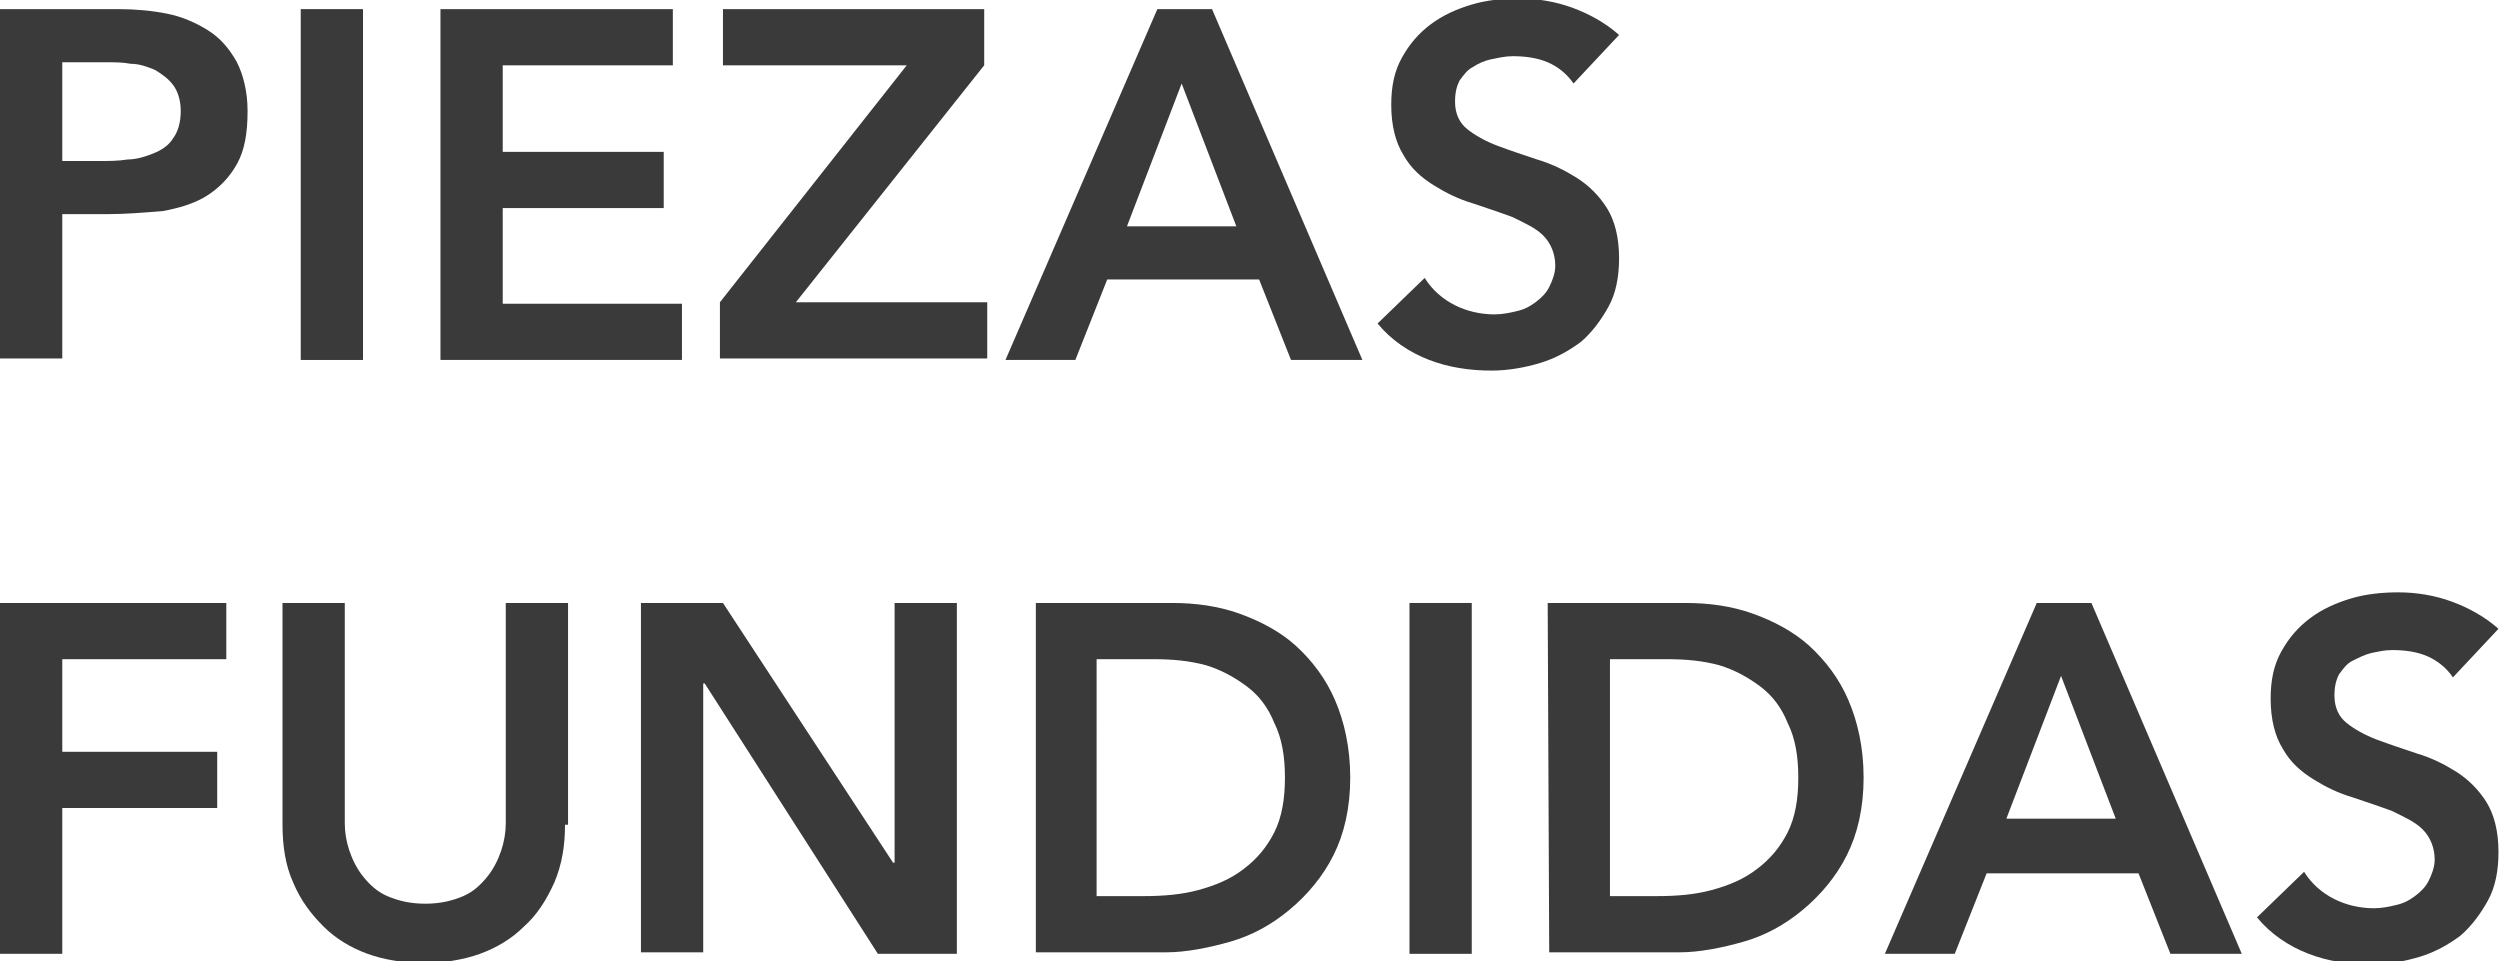 <?xml version="1.0" encoding="utf-8"?>
<!-- Generator: Adobe Illustrator 22.0.1, SVG Export Plug-In . SVG Version: 6.00 Build 0)  -->
<svg version="1.1" id="Capa_1" xmlns="http://www.w3.org/2000/svg" xmlns:xlink="http://www.w3.org/1999/xlink" x="0px" y="0px"
	 viewBox="0 0 164.6 63.3" style="enable-background:new 0 0 164.6 63.3;" xml:space="preserve">
<style type="text/css">
	.st0{fill:#3A3A3A;}
</style>
<g>
	<path class="st0" d="M0,0.6h7.8c1.1,0,2.2,0.1,3.2,0.3s1.9,0.6,2.7,1.1s1.4,1.2,1.9,2.1C16,4.9,16.3,6,16.3,7.3
		c0,1.5-0.2,2.6-0.7,3.5c-0.5,0.9-1.2,1.6-2,2.1s-1.8,0.8-2.9,1C9.4,14,8.3,14.1,7,14.1H4.1v9.5H0V0.6z M6.6,10.6
		c0.6,0,1.2,0,1.8-0.1c0.6,0,1.2-0.2,1.7-0.4s1-0.5,1.3-1c0.3-0.4,0.5-1,0.5-1.8c0-0.7-0.2-1.3-0.5-1.7c-0.3-0.4-0.7-0.7-1.2-1
		c-0.5-0.2-1-0.4-1.6-0.4C8.1,4.1,7.6,4.1,7,4.1H4.1v6.5H6.6z"/>
	<path class="st0" d="M19.8,0.6h4.1v23.1h-4.1V0.6z"/>
	<path class="st0" d="M29,0.6h15.3v3.7H33.1V10h10.6v3.7H33.1V20h11.8v3.7H29V0.6z"/>
	<path class="st0" d="M47.4,19.9L59.7,4.3H47.6V0.6h17.2v3.7L52.4,19.9H65v3.7H47.4V19.9z"/>
	<path class="st0" d="M76.2,0.6h3.6l9.9,23.1H85l-2.1-5.3h-10l-2.1,5.3h-4.6L76.2,0.6z M81.4,14.9l-3.6-9.4l-3.6,9.4H81.4z"/>
	<path class="st0" d="M103.6,5.5c-0.4-0.6-1-1.1-1.7-1.4s-1.5-0.4-2.3-0.4c-0.5,0-0.9,0.1-1.4,0.2S97.3,4.2,97,4.4
		c-0.4,0.2-0.6,0.5-0.9,0.9c-0.2,0.4-0.3,0.8-0.3,1.4c0,0.8,0.3,1.4,0.8,1.8s1.2,0.8,2,1.1s1.7,0.6,2.6,0.9c1,0.3,1.8,0.7,2.6,1.2
		c0.8,0.5,1.5,1.2,2,2s0.8,1.9,0.8,3.3c0,1.2-0.2,2.3-0.7,3.2s-1.1,1.7-1.8,2.3c-0.8,0.6-1.7,1.1-2.7,1.4s-2.1,0.5-3.2,0.5
		c-1.4,0-2.8-0.2-4.1-0.7c-1.3-0.5-2.5-1.3-3.4-2.4l3.1-3c0.5,0.8,1.2,1.4,2,1.8s1.7,0.6,2.6,0.6c0.5,0,1-0.1,1.4-0.2
		c0.5-0.1,0.9-0.3,1.3-0.6c0.4-0.3,0.7-0.6,0.9-1c0.2-0.4,0.4-0.9,0.4-1.4c0-0.8-0.3-1.5-0.8-2s-1.2-0.8-2-1.2
		c-0.8-0.3-1.7-0.6-2.6-0.9c-1-0.3-1.8-0.7-2.6-1.2c-0.8-0.5-1.5-1.1-2-2c-0.5-0.8-0.8-1.9-0.8-3.3c0-1.2,0.2-2.2,0.7-3.1
		s1.1-1.6,1.9-2.2s1.7-1,2.7-1.3S99-0.1,100-0.1c1.2,0,2.4,0.2,3.5,0.6s2.2,1,3.1,1.8L103.6,5.5z"/>
	<path class="st0" d="M0,39.7h14.9v3.7H4.1v6.1h10.2v3.7H4.1v9.6H0V39.7z"/>
	<path class="st0" d="M37.2,54.3c0,1.4-0.2,2.6-0.7,3.8c-0.5,1.1-1.1,2.1-2,2.9c-0.8,0.8-1.8,1.4-2.9,1.8s-2.4,0.6-3.7,0.6
		c-1.3,0-2.6-0.2-3.7-0.6c-1.1-0.4-2.1-1-2.9-1.8s-1.5-1.7-2-2.9c-0.5-1.1-0.7-2.4-0.7-3.8V39.7h4.1v14.5c0,0.6,0.1,1.2,0.3,1.8
		s0.5,1.2,0.9,1.7s0.9,1,1.6,1.3s1.5,0.5,2.5,0.5s1.8-0.2,2.5-0.5s1.2-0.8,1.6-1.3c0.4-0.5,0.7-1.1,0.9-1.7c0.2-0.6,0.3-1.2,0.3-1.8
		V39.7h4.1v14.6H37.2z"/>
	<path class="st0" d="M42.2,39.7h5.4l11.2,17.1h0.1V39.7H63v23.1h-5.2L46.4,45h-0.1v17.7h-4.1C42.2,62.7,42.2,39.7,42.2,39.7z"/>
	<path class="st0" d="M68.1,39.7h9.1c1.5,0,3,0.2,4.4,0.7s2.7,1.2,3.7,2.1c1.1,1,2,2.2,2.6,3.6s1,3.1,1,5.1s-0.4,3.7-1.1,5.1
		s-1.7,2.6-2.9,3.6S82.4,61.6,81,62s-2.9,0.7-4.2,0.7h-8.6v-23H68.1z M75.3,59c1.3,0,2.5-0.1,3.6-0.4s2.1-0.7,3-1.4
		c0.8-0.6,1.5-1.4,2-2.4s0.7-2.2,0.7-3.6c0-1.4-0.2-2.6-0.7-3.6c-0.4-1-1-1.8-1.8-2.4c-0.8-0.6-1.7-1.1-2.7-1.4
		c-1.1-0.3-2.2-0.4-3.5-0.4h-3.7V59H75.3z"/>
	<path class="st0" d="M92.8,39.7h4.1v23.1h-4.1V39.7z"/>
	<path class="st0" d="M101.9,39.7h9.1c1.5,0,3,0.2,4.4,0.7s2.7,1.2,3.7,2.1c1.1,1,2,2.2,2.6,3.6s1,3.1,1,5.1s-0.4,3.7-1.1,5.1
		s-1.7,2.6-2.9,3.6s-2.5,1.7-3.9,2.1s-2.9,0.7-4.2,0.7H102L101.9,39.7L101.9,39.7z M109.1,59c1.3,0,2.5-0.1,3.6-0.4s2.1-0.7,3-1.4
		c0.8-0.6,1.5-1.4,2-2.4s0.7-2.2,0.7-3.6c0-1.4-0.2-2.6-0.7-3.6c-0.4-1-1-1.8-1.8-2.4c-0.8-0.6-1.7-1.1-2.7-1.4
		c-1.1-0.3-2.2-0.4-3.5-0.4H106V59H109.1z"/>
	<path class="st0" d="M134.1,39.7h3.6l9.9,23.1h-4.7l-2.1-5.3h-10l-2.1,5.3h-4.6L134.1,39.7z M139.3,53.9l-3.6-9.4l-3.6,9.4H139.3z"
		/>
	<path class="st0" d="M161.5,44.6c-0.4-0.6-1-1.1-1.7-1.4c-0.7-0.3-1.5-0.4-2.3-0.4c-0.5,0-0.9,0.1-1.4,0.2
		c-0.4,0.1-0.8,0.3-1.2,0.5s-0.6,0.5-0.9,0.9c-0.2,0.4-0.3,0.8-0.3,1.4c0,0.8,0.3,1.4,0.8,1.8c0.5,0.4,1.2,0.8,2,1.1
		s1.7,0.6,2.6,0.9c1,0.3,1.8,0.7,2.6,1.2s1.5,1.2,2,2s0.8,1.9,0.8,3.3c0,1.2-0.2,2.3-0.7,3.2s-1.1,1.7-1.8,2.3
		c-0.8,0.6-1.7,1.1-2.7,1.4c-1,0.3-2.1,0.5-3.2,0.5c-1.4,0-2.8-0.2-4.1-0.7s-2.5-1.3-3.4-2.4l3.1-3c0.5,0.8,1.2,1.4,2,1.8
		c0.8,0.4,1.7,0.6,2.6,0.6c0.5,0,1-0.1,1.4-0.2c0.5-0.1,0.9-0.3,1.3-0.6c0.4-0.3,0.7-0.6,0.9-1s0.4-0.9,0.4-1.4c0-0.8-0.3-1.5-0.8-2
		s-1.2-0.8-2-1.2c-0.8-0.3-1.7-0.6-2.6-0.9c-1-0.3-1.8-0.7-2.6-1.2s-1.5-1.1-2-2c-0.5-0.8-0.8-1.9-0.8-3.3c0-1.2,0.2-2.2,0.7-3.1
		c0.5-0.9,1.1-1.6,1.9-2.2c0.8-0.6,1.7-1,2.7-1.3s2.1-0.4,3.1-0.4c1.2,0,2.4,0.2,3.5,0.6c1.1,0.4,2.2,1,3.1,1.8L161.5,44.6z"/>
</g>
</svg>

